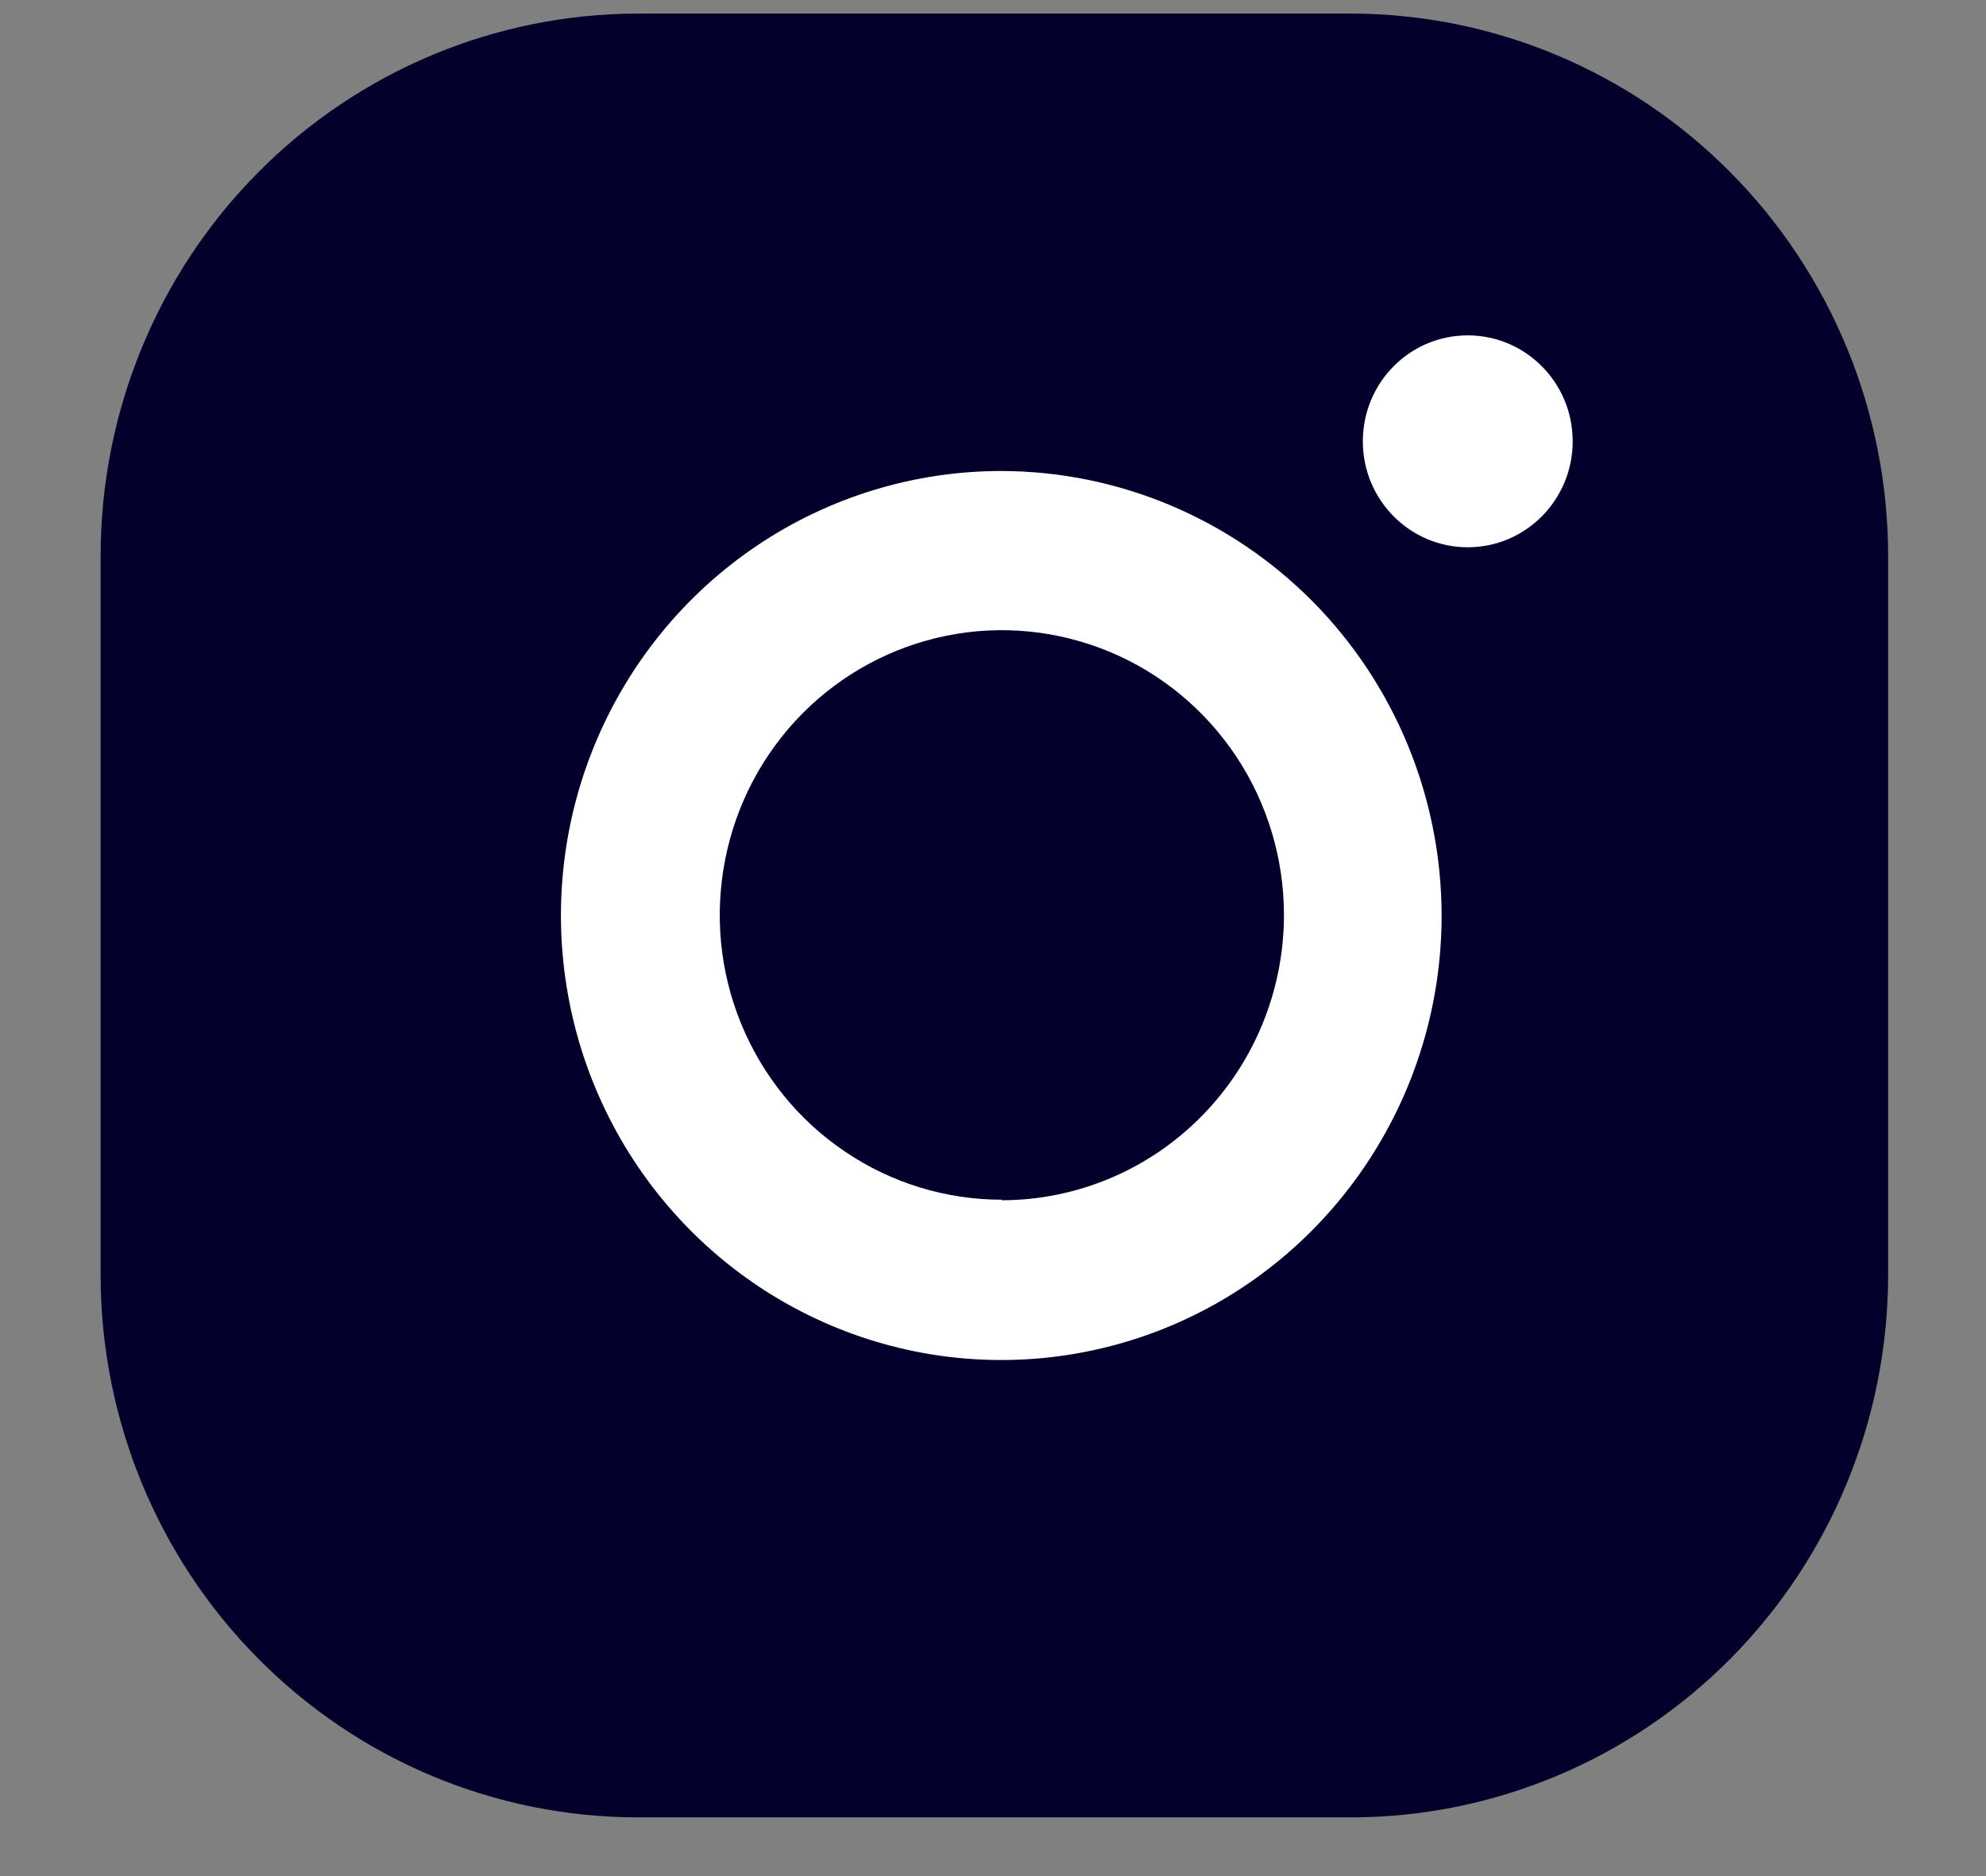<svg width="18" height="17" viewBox="0 0 18 17" fill="none" xmlns="http://www.w3.org/2000/svg">
<rect x="0" y="0" width="18" height="17" fill="#808080" stroke="none"/>
<path d="M12.246 16.468H5.779C4.488 16.467 3.251 15.949 2.339 15.028C1.426 14.107 0.913 12.859 0.912 11.557V5.03C0.914 3.728 1.428 2.481 2.34 1.562C3.253 0.642 4.489 0.125 5.779 0.123H12.246C13.535 0.125 14.772 0.642 15.684 1.562C16.596 2.481 17.11 3.728 17.113 5.03V11.557C17.111 12.859 16.598 14.107 15.686 15.028C14.773 15.949 13.536 16.467 12.246 16.468Z" fill="#03002B"/>
<path d="M13.303 4.959C13.828 4.959 14.254 4.529 14.254 3.999C14.254 3.468 13.828 3.039 13.303 3.039C12.777 3.039 12.352 3.468 12.352 3.999C12.352 4.529 12.777 4.959 13.303 4.959Z" fill="white"/>
<path d="M9.08 4.268C8.291 4.267 7.518 4.502 6.861 4.944C6.204 5.386 5.692 6.015 5.389 6.751C5.086 7.487 5.007 8.297 5.16 9.078C5.313 9.86 5.693 10.578 6.251 11.142C6.809 11.706 7.52 12.09 8.295 12.246C9.069 12.402 9.872 12.322 10.601 12.018C11.331 11.713 11.954 11.197 12.393 10.534C12.832 9.872 13.066 9.093 13.066 8.296C13.065 7.229 12.645 6.206 11.898 5.451C11.15 4.696 10.137 4.271 9.08 4.268ZM9.08 10.871C8.574 10.871 8.08 10.72 7.66 10.436C7.239 10.153 6.912 9.75 6.718 9.278C6.524 8.807 6.474 8.288 6.573 7.787C6.671 7.287 6.915 6.827 7.272 6.466C7.63 6.105 8.085 5.86 8.581 5.76C9.077 5.66 9.591 5.712 10.059 5.907C10.526 6.102 10.925 6.433 11.206 6.857C11.487 7.281 11.637 7.78 11.637 8.291C11.637 8.975 11.368 9.632 10.888 10.117C10.409 10.602 9.759 10.875 9.08 10.876V10.871Z" fill="white"/>
</svg>
